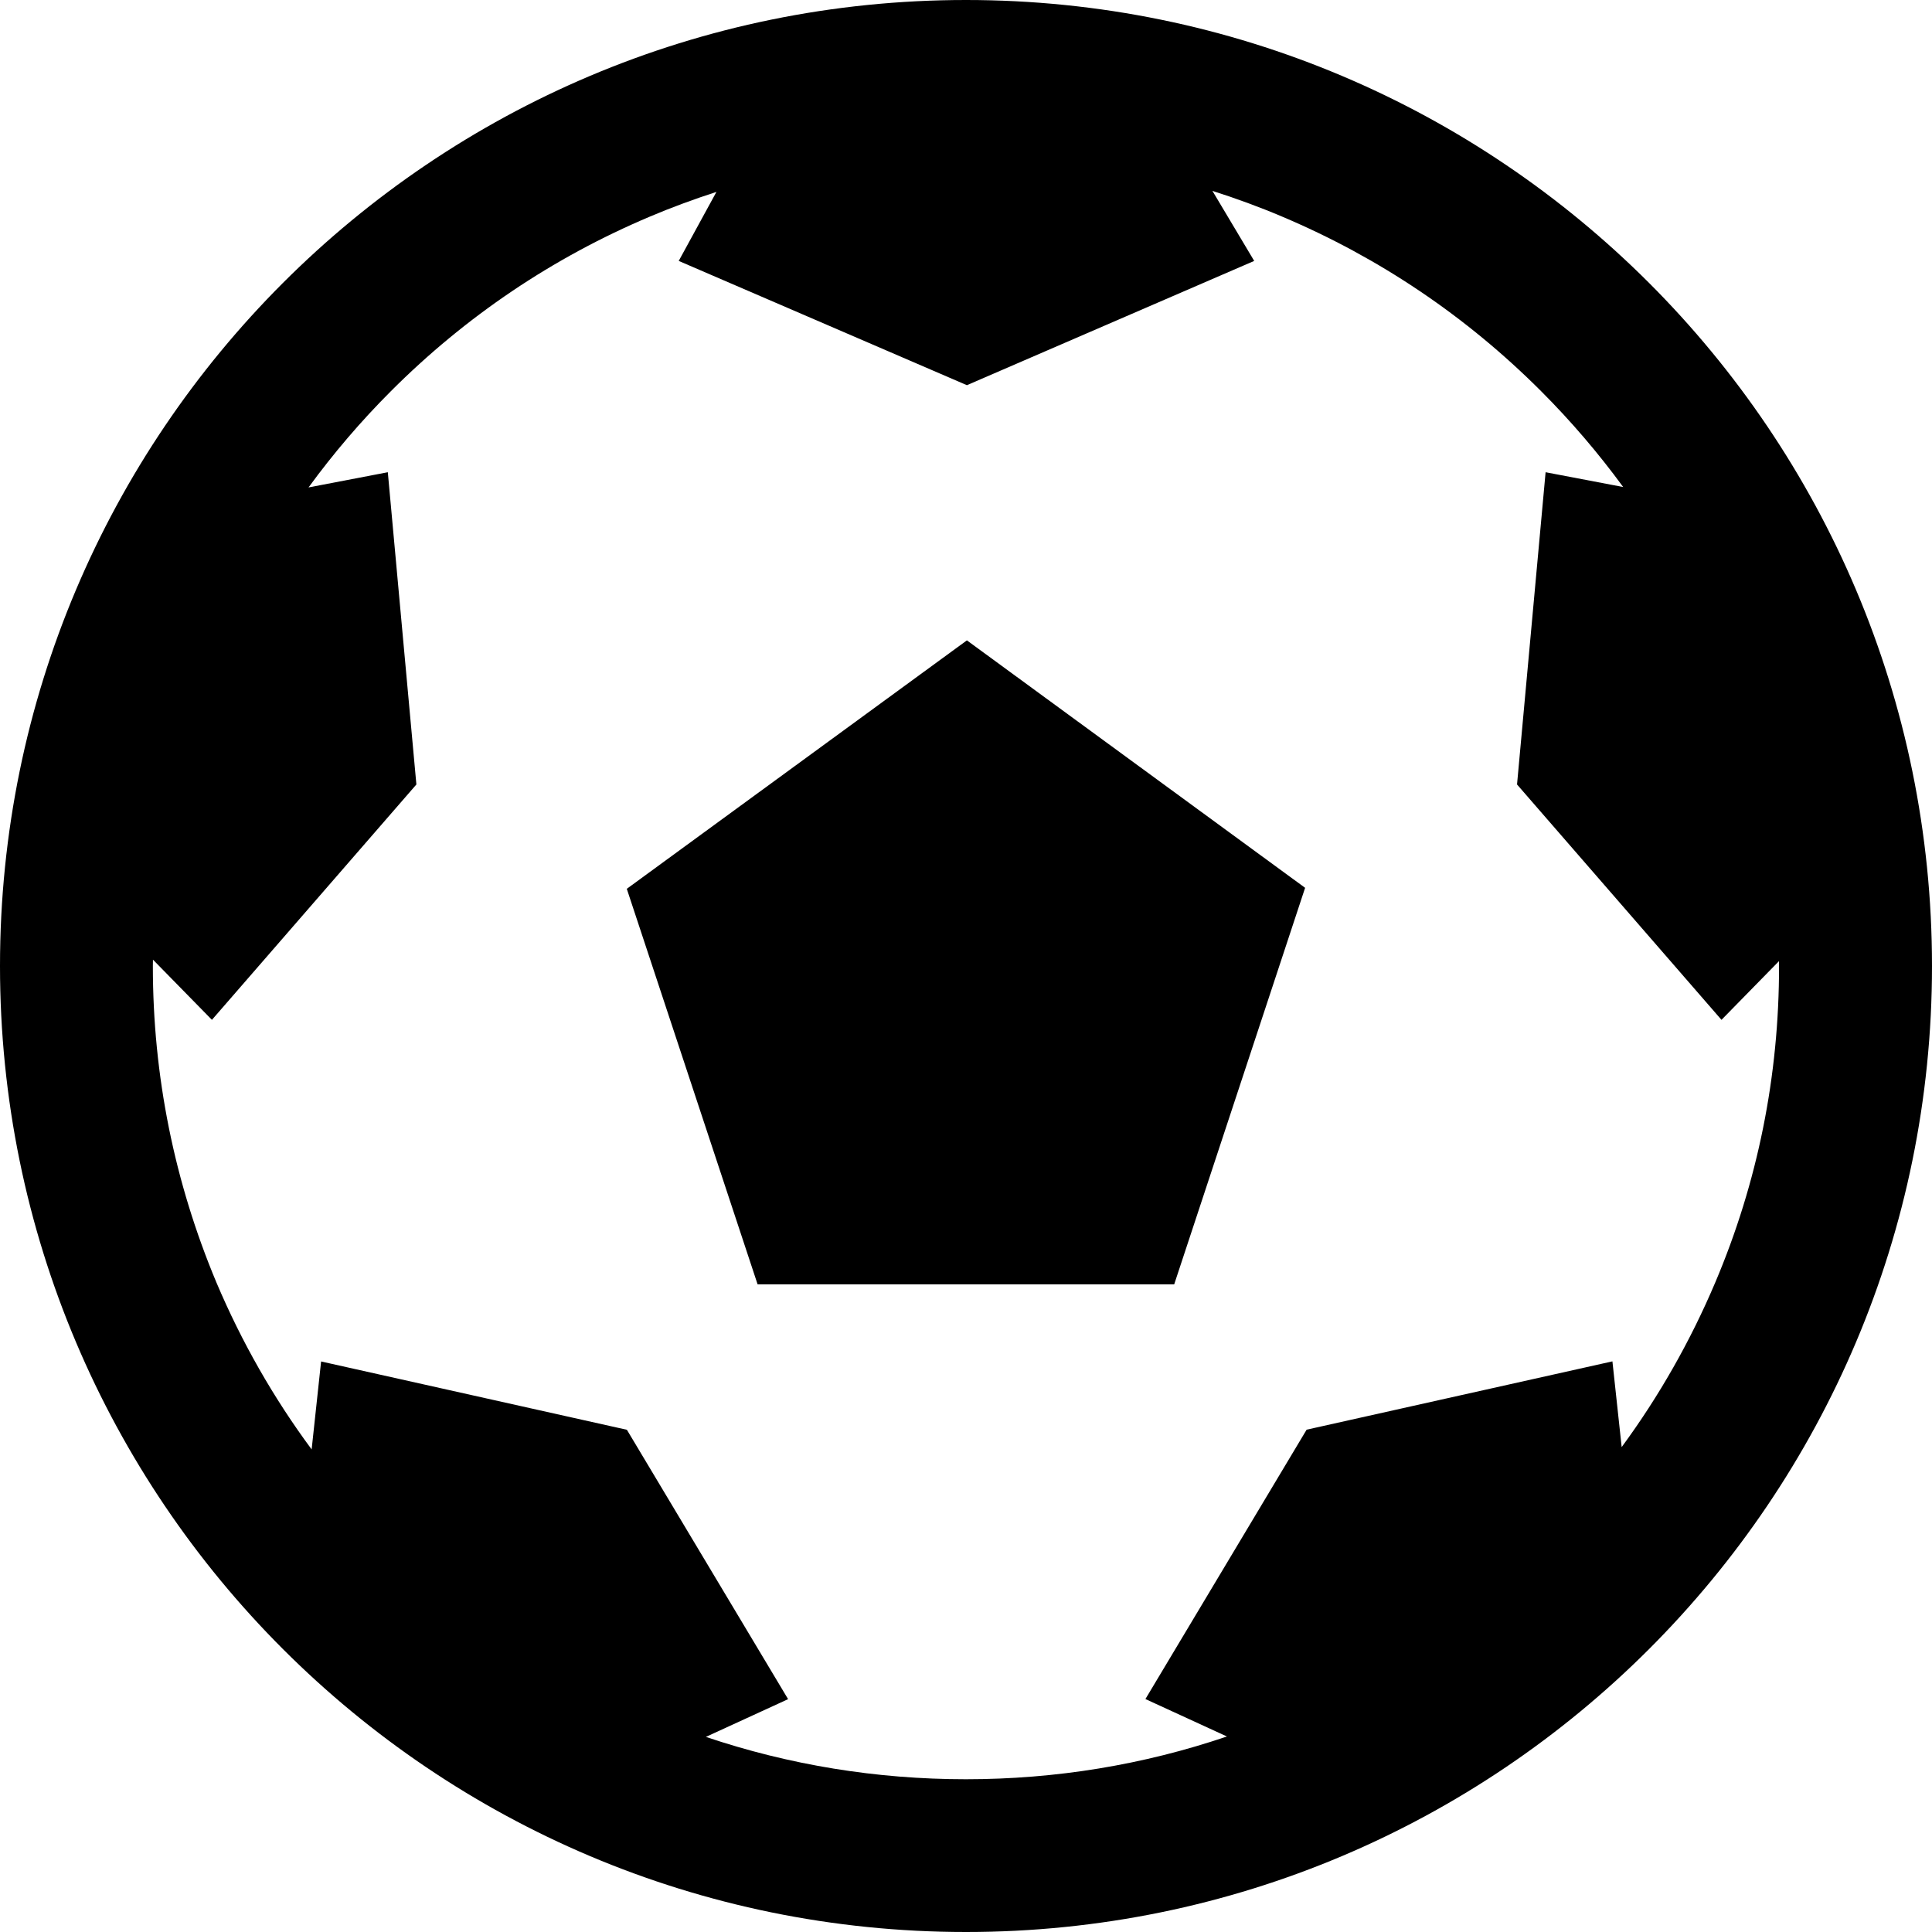 <?xml version="1.0" encoding="UTF-8" standalone="no"?>
<svg width="75px" height="75px" viewBox="0 0 75 75" version="1.1" xmlns="http://www.w3.org/2000/svg" xmlns:xlink="http://www.w3.org/1999/xlink" xmlns:sketch="http://www.bohemiancoding.com/sketch/ns">
    <!-- Generator: Sketch 3.1 (8751) - http://www.bohemiancoding.com/sketch -->
    <title>Imported Layers</title>
    <desc>Created with Sketch.</desc>
    <defs></defs>
    <g id="Page-1" stroke="none" stroke-width="1" fill="none" fill-rule="evenodd" sketch:type="MSPage">
        <g id="Imported-Layers" sketch:type="MSLayerGroup" fill="#000000">
            <path d="M24.332,34.504 L29.41,49.859 L45.582,49.859 L50.664,34.465 L37.535,24.859 L24.332,34.504 Z" id="Fill-1" sketch:type="MSShapeGroup"></path>
            <path d="M37.5,0 C16.789,0 0,16.789 0,37.5 C0,58.211 16.789,75 37.5,75 C58.211,75 75,58.211 75,37.5 C75,16.789 58.211,0 37.5,0 L37.5,0 Z M66.586,49.785 C65.621,52.062 64.406,54.199 62.953,56.176 L62.594,52.848 L50.723,55.5 L44.465,65.957 L47.629,67.41 C44.383,68.512 40.984,69.07 37.496,69.07 C34.023,69.07 30.637,68.516 27.402,67.426 L30.594,65.961 L24.336,55.504 L12.465,52.852 L12.098,56.266 C10.617,54.266 9.383,52.102 8.406,49.797 C6.77,45.895 5.934,41.766 5.934,37.5 C5.934,37.418 5.938,37.336 5.938,37.254 L8.227,39.59 L16.164,30.453 L15.055,18.332 L11.977,18.922 C12.941,17.602 14.008,16.352 15.18,15.18 C18.082,12.277 21.457,10.004 25.215,8.414 C26.07,8.051 26.938,7.734 27.812,7.449 L26.348,10.129 L37.535,14.953 L48.688,10.129 L47.066,7.41 C47.984,7.703 48.895,8.035 49.785,8.414 C53.543,10.004 56.922,12.281 59.82,15.18 C60.988,16.348 62.051,17.594 63.012,18.906 L60,18.332 L58.891,30.453 L66.828,39.59 L69.059,37.312 C69.059,37.375 69.062,37.438 69.062,37.5 C69.066,41.766 68.234,45.898 66.586,49.785 L66.586,49.785 Z" id="Fill-2" sketch:type="MSShapeGroup"></path>
        </g>
    </g>
</svg>